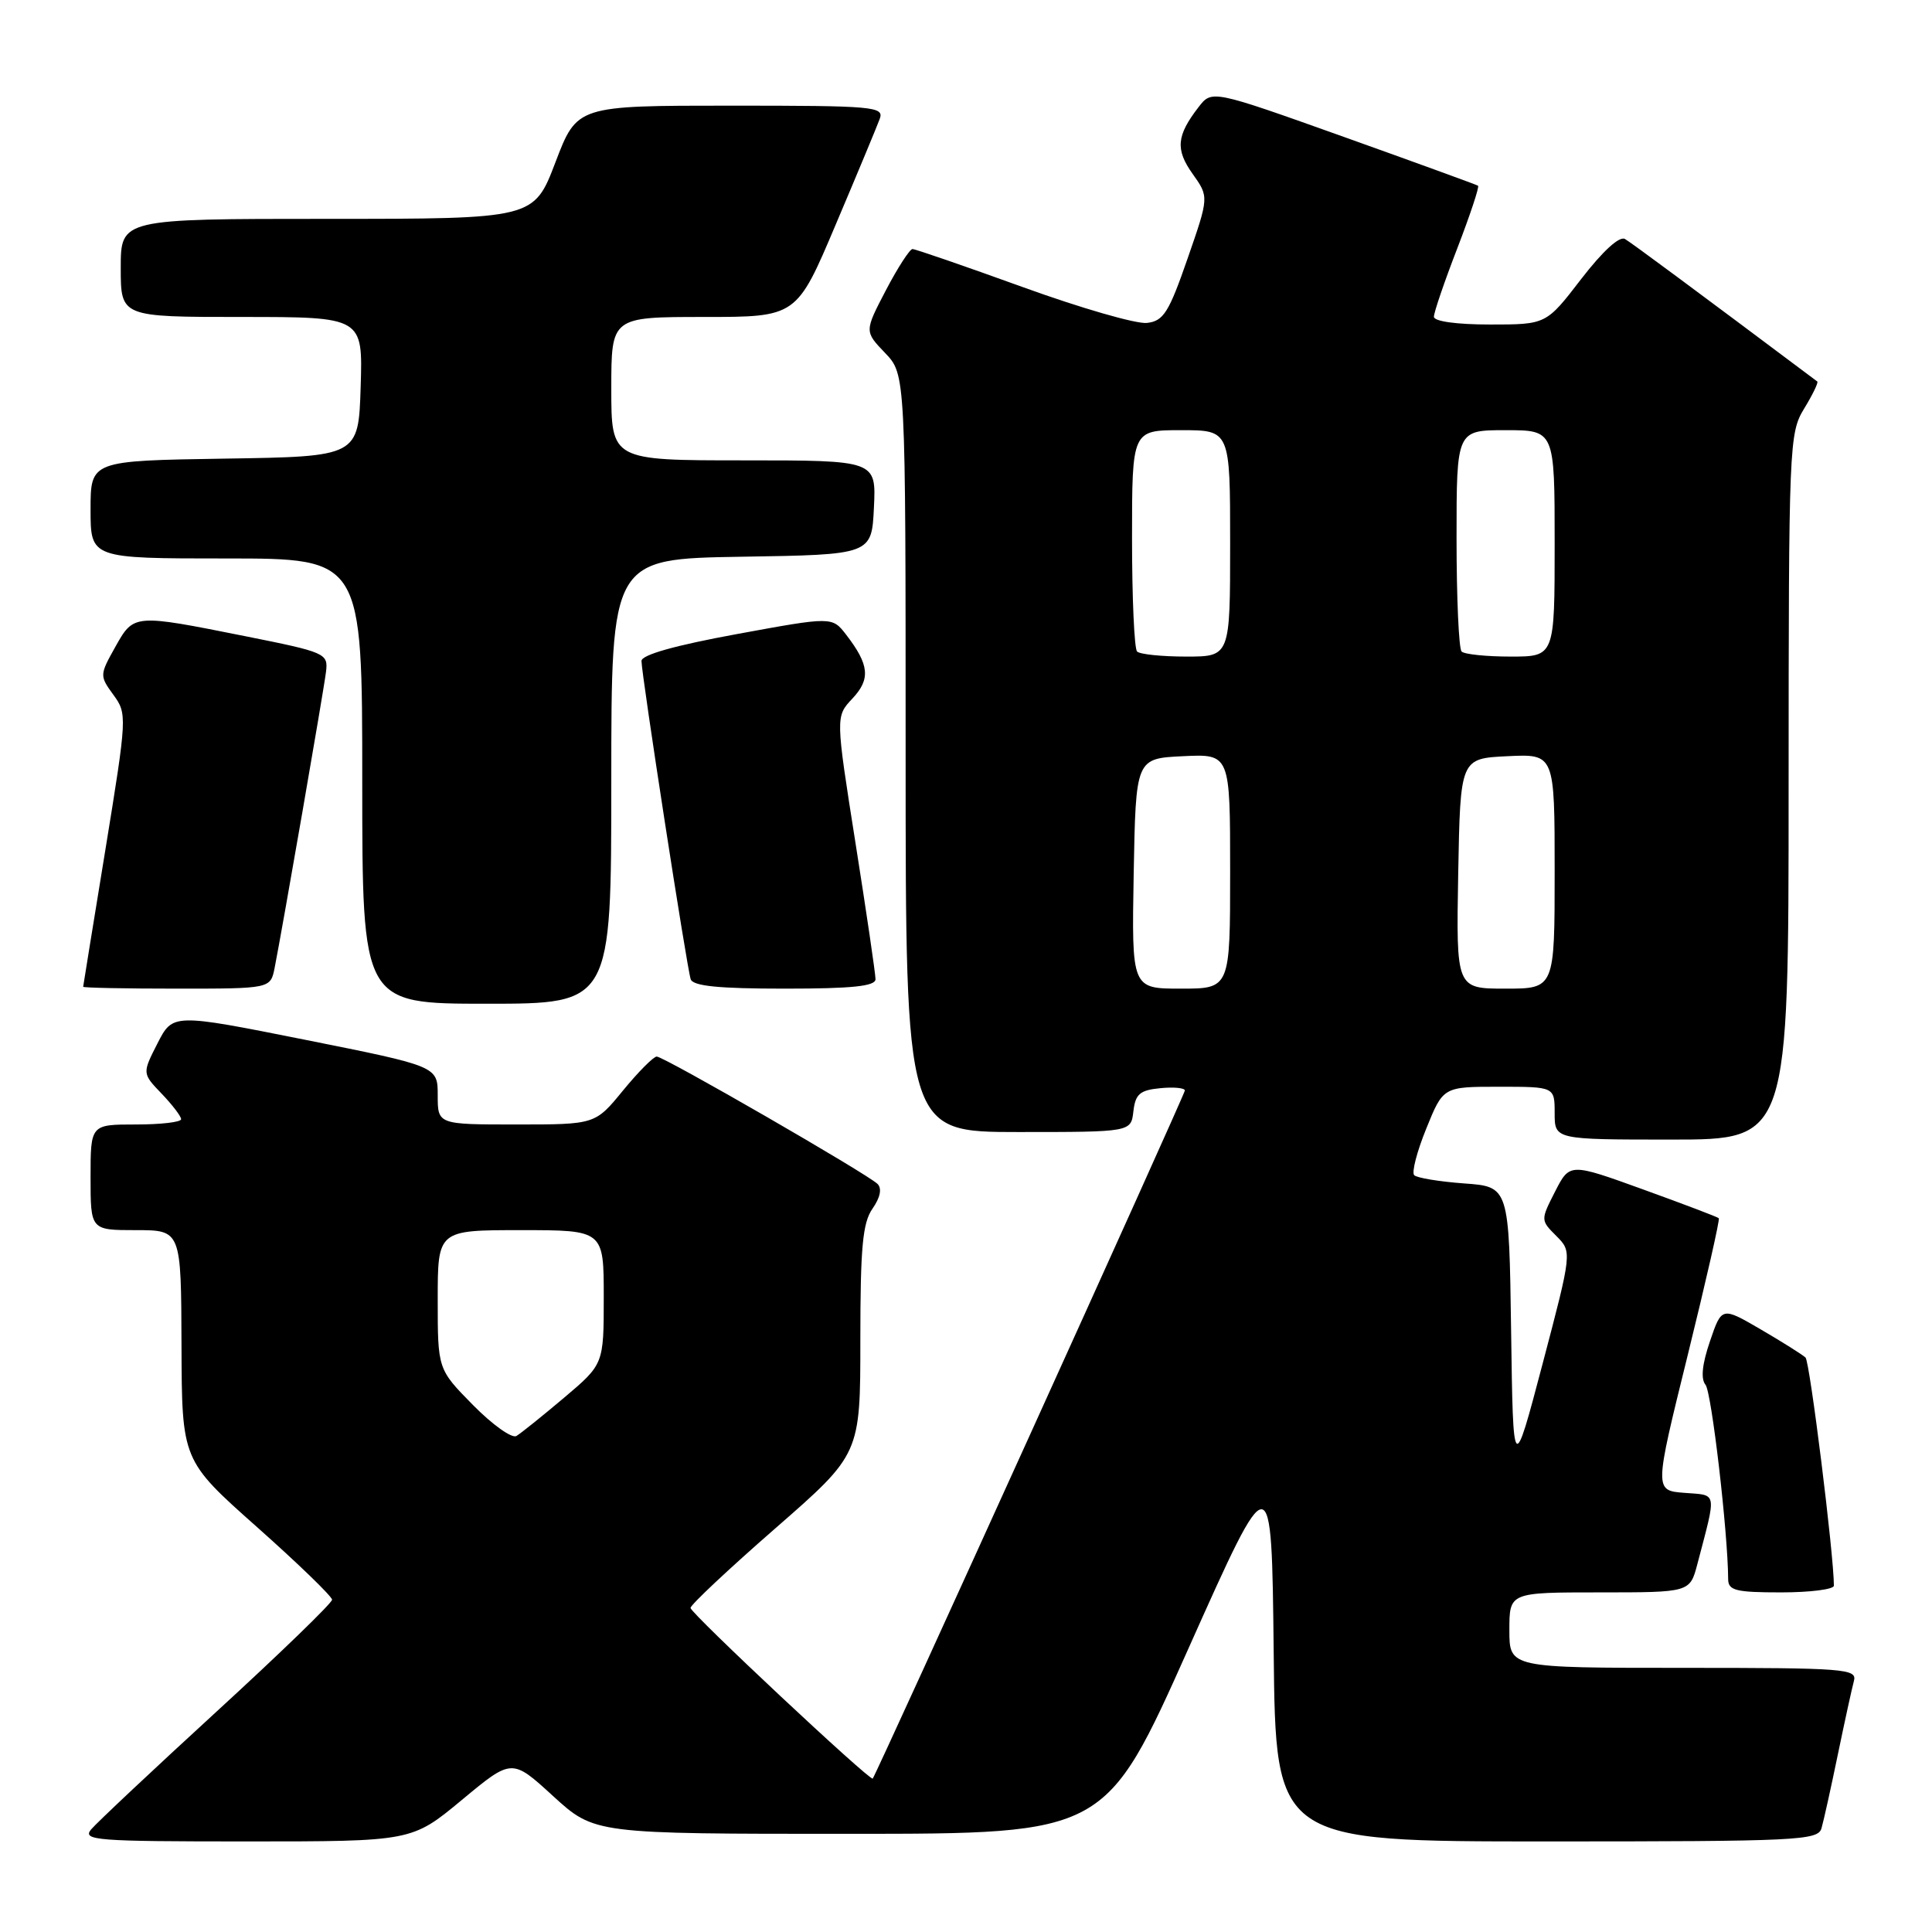 <?xml version="1.0" encoding="UTF-8" standalone="no"?>
<!DOCTYPE svg PUBLIC "-//W3C//DTD SVG 1.1//EN" "http://www.w3.org/Graphics/SVG/1.1/DTD/svg11.dtd" >
<svg xmlns="http://www.w3.org/2000/svg" xmlns:xlink="http://www.w3.org/1999/xlink" version="1.1" viewBox="0 0 256 256">
 <g >
 <path fill="currentColor"
d=" M 61.20 238.50 C 67.83 232.99 67.83 232.99 73.30 238.00 C 78.78 243.00 78.78 243.00 112.64 242.99 C 146.50 242.99 146.50 242.99 157.50 218.38 C 168.50 193.77 168.50 193.77 168.77 218.89 C 169.03 244.00 169.03 244.00 204.95 244.00 C 238.30 244.00 240.90 243.87 241.36 242.25 C 241.64 241.29 242.61 236.90 243.52 232.50 C 244.43 228.10 245.39 223.71 245.65 222.75 C 246.10 221.12 244.55 221.00 223.07 221.00 C 200.00 221.00 200.00 221.00 200.00 216.00 C 200.00 211.00 200.00 211.00 211.96 211.00 C 223.92 211.00 223.92 211.00 224.91 207.25 C 227.48 197.44 227.61 198.16 223.19 197.81 C 219.20 197.50 219.20 197.50 223.62 179.61 C 226.05 169.76 227.91 161.58 227.75 161.42 C 227.60 161.26 223.09 159.55 217.73 157.61 C 208.00 154.09 208.00 154.09 206.06 157.88 C 204.13 161.67 204.13 161.68 206.22 163.77 C 208.31 165.87 208.31 165.87 204.41 180.68 C 200.50 195.50 200.50 195.50 200.23 176.37 C 199.96 157.24 199.96 157.24 194.00 156.81 C 190.72 156.57 187.75 156.08 187.39 155.72 C 187.03 155.37 187.75 152.58 188.99 149.54 C 191.23 144.00 191.23 144.00 198.62 144.00 C 206.00 144.00 206.00 144.00 206.00 147.50 C 206.00 151.00 206.00 151.00 221.50 151.00 C 237.00 151.00 237.00 151.00 237.00 104.25 C 237.01 58.88 237.07 57.40 239.06 54.14 C 240.19 52.29 240.97 50.67 240.80 50.55 C 224.21 38.12 216.26 32.23 215.32 31.67 C 214.59 31.24 212.37 33.27 209.51 36.98 C 204.88 43.00 204.88 43.00 197.44 43.00 C 192.99 43.00 190.00 42.58 190.00 41.97 C 190.00 41.40 191.39 37.32 193.10 32.90 C 194.80 28.48 196.04 24.75 195.85 24.61 C 195.66 24.48 187.64 21.56 178.04 18.13 C 160.58 11.90 160.58 11.90 158.81 14.20 C 155.89 17.98 155.73 19.81 158.03 23.04 C 160.20 26.09 160.20 26.09 157.35 34.29 C 154.88 41.41 154.17 42.54 151.98 42.79 C 150.60 42.96 143.19 40.82 135.52 38.04 C 127.86 35.27 121.28 33.00 120.91 33.00 C 120.55 33.00 118.96 35.45 117.39 38.45 C 114.54 43.91 114.54 43.91 117.27 46.76 C 120.00 49.61 120.00 49.61 120.00 99.80 C 120.00 150.00 120.00 150.00 134.93 150.00 C 149.87 150.00 149.87 150.00 150.18 147.25 C 150.45 144.96 151.04 144.45 153.75 144.19 C 155.54 144.01 157.00 144.16 157.00 144.50 C 157.00 145.01 116.13 235.10 115.64 235.67 C 115.31 236.06 91.50 213.76 91.50 213.06 C 91.50 212.65 96.56 207.90 102.75 202.50 C 114.00 192.68 114.00 192.68 114.00 177.56 C 114.00 165.26 114.30 162.02 115.62 160.14 C 116.64 158.68 116.88 157.48 116.28 156.88 C 114.97 155.57 87.98 140.00 87.02 140.00 C 86.59 140.00 84.58 142.03 82.55 144.50 C 78.87 149.00 78.87 149.00 68.43 149.00 C 58.00 149.00 58.00 149.00 58.00 145.14 C 58.00 141.29 58.00 141.29 40.45 137.78 C 22.90 134.28 22.90 134.28 20.87 138.25 C 18.84 142.23 18.84 142.23 21.42 144.92 C 22.84 146.40 24.00 147.92 24.00 148.30 C 24.00 148.69 21.30 149.00 18.00 149.00 C 12.00 149.00 12.00 149.00 12.00 156.00 C 12.00 163.00 12.00 163.00 18.00 163.00 C 24.00 163.00 24.00 163.00 24.05 178.25 C 24.10 193.50 24.10 193.50 34.05 202.34 C 39.52 207.20 44.00 211.54 44.00 211.97 C 44.00 212.41 37.12 219.07 28.71 226.78 C 20.30 234.49 12.82 241.52 12.08 242.40 C 10.87 243.86 12.68 244.00 32.66 244.00 C 54.57 244.00 54.57 244.00 61.20 238.50 Z  M 243.00 210.11 C 243.00 206.02 239.81 180.42 239.24 179.88 C 238.83 179.50 236.17 177.82 233.32 176.16 C 228.14 173.14 228.14 173.14 226.58 177.72 C 225.54 180.76 225.34 182.71 225.99 183.49 C 226.79 184.46 228.96 203.06 228.99 209.25 C 229.00 210.75 230.00 211.00 236.00 211.00 C 239.85 211.00 243.00 210.60 243.00 210.11 Z  M 81.00 103.52 C 81.00 74.05 81.00 74.05 98.25 73.77 C 115.50 73.50 115.50 73.50 115.80 67.25 C 116.10 61.00 116.10 61.00 98.55 61.00 C 81.00 61.00 81.00 61.00 81.00 51.50 C 81.00 42.00 81.00 42.00 93.28 42.00 C 105.56 42.00 105.56 42.00 110.74 29.75 C 113.60 23.01 116.22 16.71 116.57 15.75 C 117.17 14.12 115.82 14.00 96.84 14.00 C 76.46 14.00 76.46 14.00 73.60 21.50 C 70.74 29.00 70.74 29.00 43.37 29.00 C 16.00 29.00 16.00 29.00 16.00 35.50 C 16.00 42.00 16.00 42.00 32.04 42.00 C 48.08 42.00 48.08 42.00 47.79 51.25 C 47.50 60.50 47.50 60.50 29.75 60.77 C 12.00 61.05 12.00 61.05 12.00 67.52 C 12.00 74.00 12.00 74.00 30.00 74.00 C 48.00 74.00 48.00 74.00 48.00 103.50 C 48.00 133.00 48.00 133.00 64.50 133.00 C 81.00 133.00 81.00 133.00 81.00 103.52 Z  M 36.39 128.25 C 37.42 123.03 42.90 91.49 43.20 89.00 C 43.49 86.58 43.16 86.43 32.50 84.30 C 17.67 81.34 17.74 81.33 15.26 85.75 C 13.20 89.43 13.19 89.55 15.02 92.06 C 16.86 94.58 16.84 94.93 13.97 112.56 C 12.36 122.43 11.03 130.61 11.02 130.75 C 11.01 130.89 16.59 131.00 23.42 131.00 C 35.84 131.00 35.84 131.00 36.39 128.25 Z  M 116.01 129.75 C 116.01 129.06 114.82 120.95 113.36 111.72 C 110.71 94.94 110.71 94.94 112.95 92.56 C 115.38 89.97 115.19 88.09 112.12 84.10 C 110.26 81.70 110.26 81.70 97.63 84.02 C 89.45 85.52 85.00 86.77 85.00 87.58 C 85.00 89.35 91.01 128.24 91.52 129.75 C 91.82 130.66 95.23 131.00 103.97 131.00 C 112.92 131.00 116.00 130.68 116.01 129.75 Z  M 62.67 186.17 C 58.00 181.43 58.00 181.43 58.00 172.22 C 58.00 163.00 58.00 163.00 69.00 163.00 C 80.00 163.00 80.00 163.00 80.00 171.88 C 80.00 180.76 80.00 180.76 74.75 185.20 C 71.86 187.64 69.01 189.93 68.42 190.28 C 67.82 190.62 65.24 188.78 62.67 186.17 Z  M 150.22 115.75 C 150.50 100.50 150.50 100.50 156.75 100.20 C 163.00 99.90 163.00 99.90 163.00 115.45 C 163.00 131.00 163.00 131.00 156.47 131.00 C 149.95 131.00 149.95 131.00 150.22 115.75 Z  M 193.22 115.75 C 193.50 100.50 193.50 100.50 199.75 100.20 C 206.00 99.90 206.00 99.90 206.00 115.45 C 206.00 131.00 206.00 131.00 199.47 131.00 C 192.95 131.00 192.95 131.00 193.22 115.75 Z  M 150.67 86.33 C 150.30 85.97 150.00 79.22 150.00 71.33 C 150.00 57.00 150.00 57.00 156.50 57.00 C 163.00 57.00 163.00 57.00 163.00 72.00 C 163.00 87.00 163.00 87.00 157.17 87.00 C 153.96 87.00 151.03 86.70 150.67 86.33 Z  M 193.67 86.33 C 193.30 85.97 193.00 79.22 193.00 71.33 C 193.00 57.00 193.00 57.00 199.50 57.00 C 206.00 57.00 206.00 57.00 206.00 72.00 C 206.00 87.00 206.00 87.00 200.17 87.00 C 196.96 87.00 194.03 86.70 193.67 86.33 Z "/>
</g>
</svg>